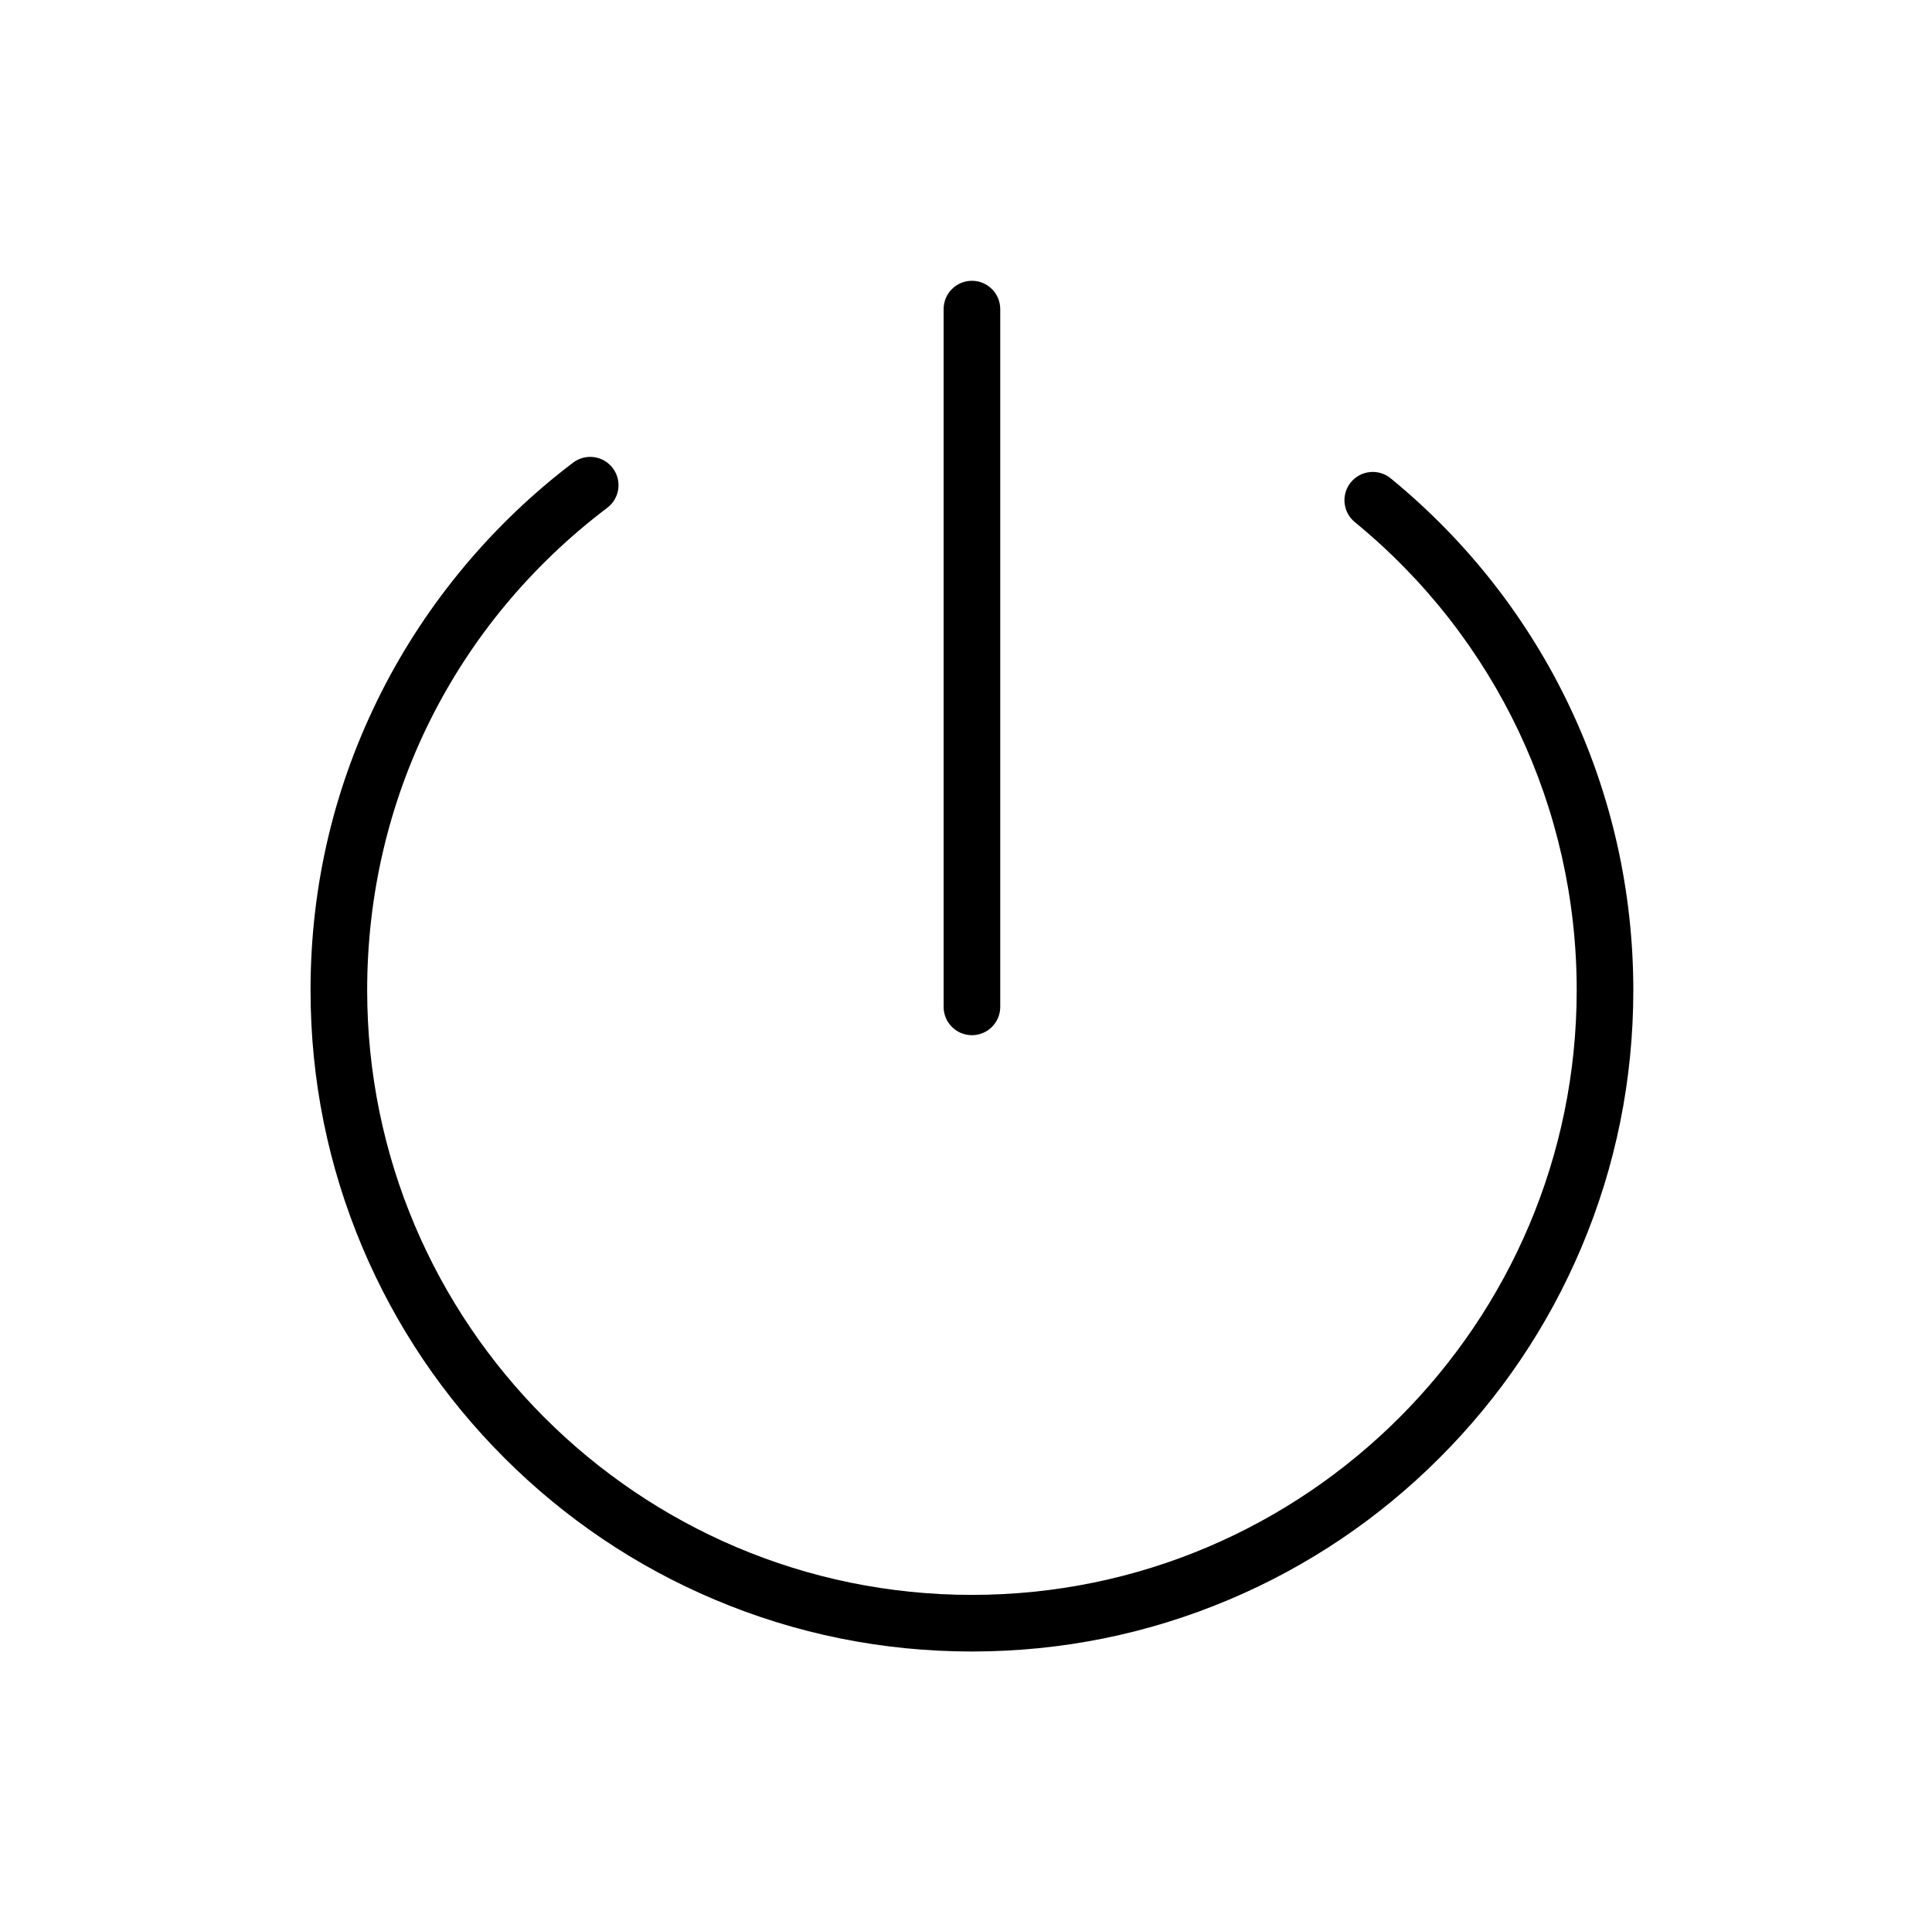 <?xml version="1.0" standalone="no"?><!DOCTYPE svg PUBLIC "-//W3C//DTD SVG 1.1//EN" "http://www.w3.org/Graphics/SVG/1.1/DTD/svg11.dtd"><svg t="1584100764846" class="icon" viewBox="0 0 1028 1024" version="1.1" xmlns="http://www.w3.org/2000/svg" p-id="727" xmlns:xlink="http://www.w3.org/1999/xlink" width="200.781" height="200"><defs><style type="text/css"></style></defs><path d="M517.157 878.873c-47.501 0-93.59-9.307-136.987-27.662-41.907-17.726-79.541-43.098-111.856-75.412-32.314-32.315-57.687-69.948-75.412-111.856-18.355-43.395-27.662-89.485-27.662-136.986 0-56.066 12.797-109.662 38.039-159.3 24.067-47.33 59.226-89.332 101.674-121.463 6.631-5.02 16.08-3.714 21.1 2.919 5.021 6.633 3.714 16.08-2.919 21.1C241.936 331.676 195.366 425.255 195.366 526.957c0 177.437 144.356 321.792 321.792 321.792s321.791-144.355 321.791-321.792c0-96.864-43.031-187.656-118.059-249.097-6.436-5.271-7.38-14.761-2.11-21.196 5.27-6.436 14.759-7.381 21.197-2.11 82.042 67.186 129.096 166.474 129.096 272.404 0 47.501-9.306 93.591-27.661 136.986-17.726 41.907-43.099 79.541-75.413 111.856-32.314 32.314-69.948 57.687-111.856 75.412-43.395 18.355-89.484 27.662-136.986 27.662z" p-id="728"></path><path d="M517.157 550.9c-8.319 0-15.062-6.743-15.062-15.062V164.49c0-8.319 6.743-15.062 15.062-15.062s15.062 6.743 15.062 15.062V535.838c0 8.319-6.743 15.062-15.062 15.062z" p-id="729"></path></svg>